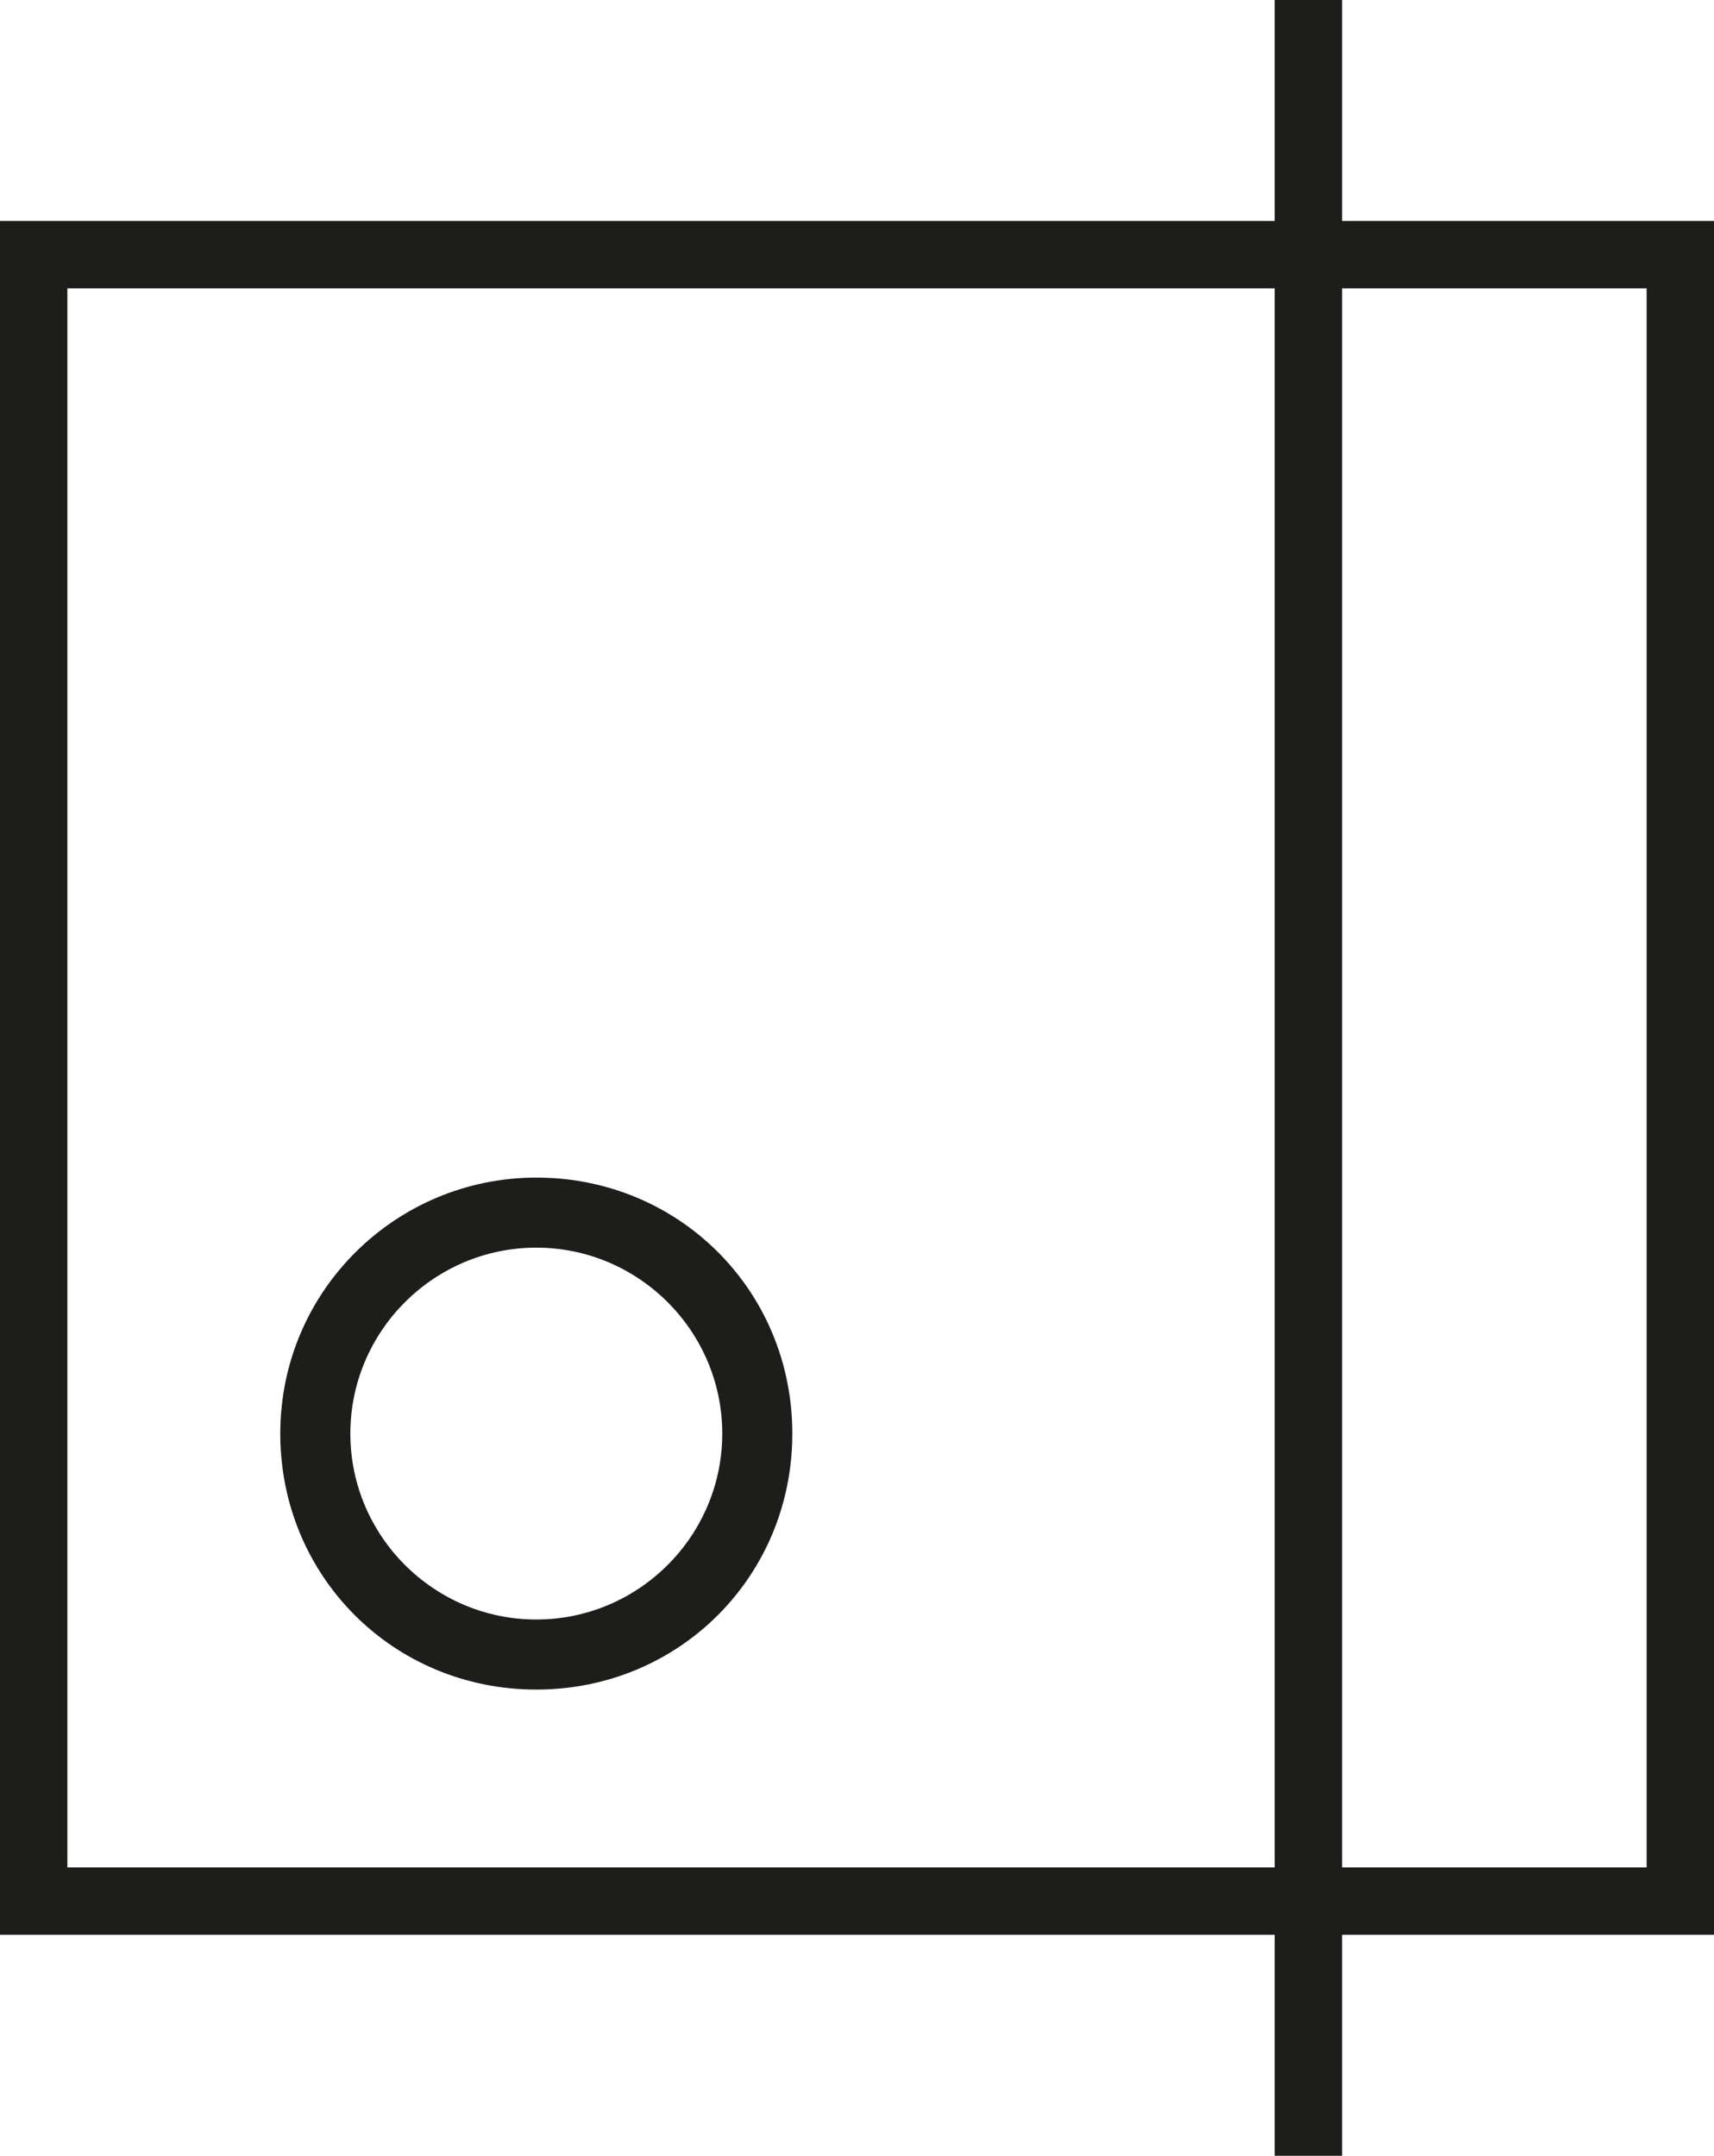 <?xml version="1.0" encoding="UTF-8"?>
<svg id="Layer_1" xmlns="http://www.w3.org/2000/svg" version="1.1" viewBox="0 0 63.6 80">
  <!-- Generator: Adobe Illustrator 29.8.2, SVG Export Plug-In . SVG Version: 2.1.1 Build 3)  -->
  <defs>
    <style>
      .st0 {
        fill: #1d1d1b;
      }
    </style>
  </defs>
  <path class="st0" d="M49.8,8.2V0h-2.5v8.2H0v63.6h47.3v8.2h2.5v-8.2h13.8V8.2h-13.8ZM47.3,69.3H2.5V10.7h44.8v58.6ZM61.1,69.3h-11.3V10.7h11.3v58.6Z"/>
  <path class="st0" d="M19.9,43.7c-5.2,0-9.5,4.2-9.5,9.5s4.2,9.5,9.5,9.5,9.5-4.2,9.5-9.5-4.2-9.5-9.5-9.5ZM19.9,60.1c-3.8,0-6.9-3.1-6.9-6.9s3.1-6.9,6.9-6.9,6.9,3.1,6.9,6.9-3.1,6.9-6.9,6.9Z"/>
</svg>